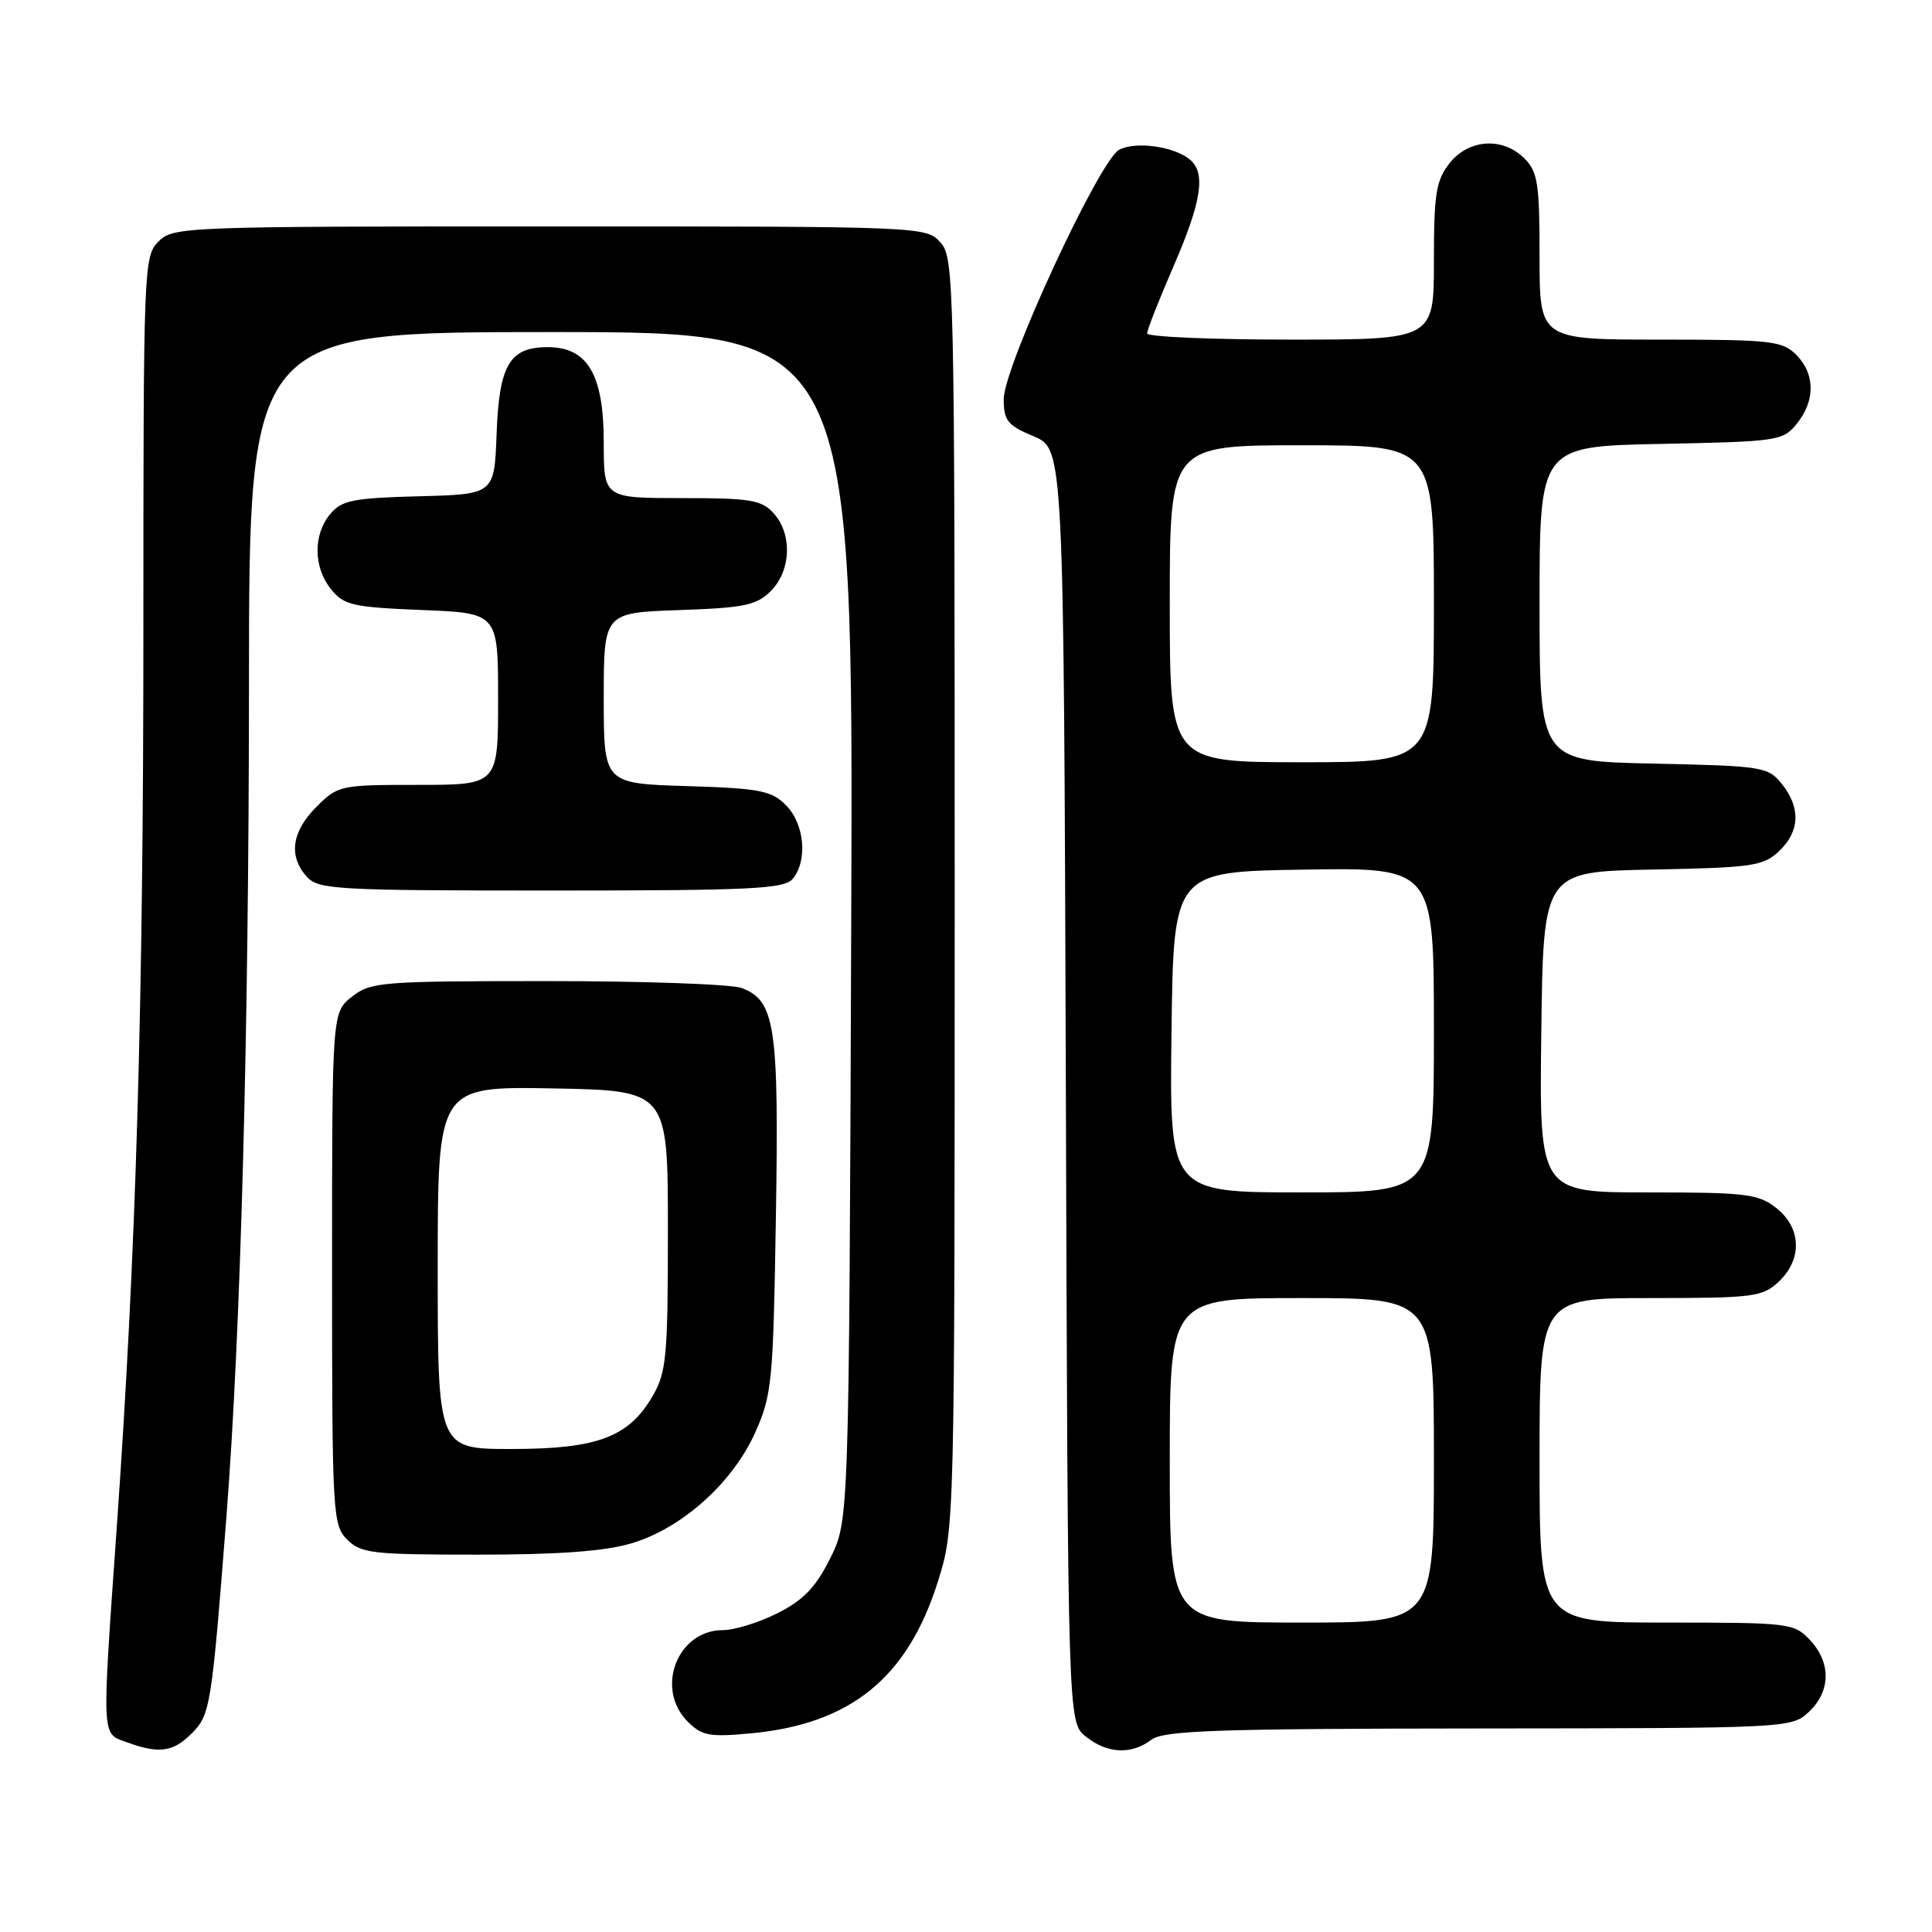 <?xml version="1.0" encoding="UTF-8" standalone="no"?>
<!DOCTYPE svg PUBLIC "-//W3C//DTD SVG 1.1//EN" "http://www.w3.org/Graphics/SVG/1.1/DTD/svg11.dtd" >
<svg xmlns="http://www.w3.org/2000/svg" xmlns:xlink="http://www.w3.org/1999/xlink" version="1.1" viewBox="0 0 256 256">
 <g >
 <path fill="currentColor"
d=" M 25.40 229.69 C 27.87 227.22 28.04 226.14 30.00 201.00 C 31.90 176.65 32.97 136.91 32.99 90.75 C 33.00 44.00 33.00 44.00 73.04 44.00 C 113.08 44.00 113.08 44.00 112.79 122.75 C 112.50 201.50 112.50 201.50 110.00 206.50 C 108.09 210.33 106.45 212.03 103.04 213.75 C 100.58 214.99 97.32 216.00 95.79 216.00 C 89.74 216.00 86.76 223.76 91.13 228.13 C 93.00 230.00 94.02 230.19 99.48 229.68 C 112.71 228.45 120.26 222.32 124.27 209.58 C 126.50 202.50 126.50 202.50 126.50 118.36 C 126.50 37.01 126.44 34.14 124.60 32.11 C 122.71 30.02 122.25 30.00 72.85 30.00 C 24.33 30.00 22.95 30.05 21.00 32.00 C 19.05 33.95 19.00 35.33 19.00 83.04 C 19.00 133.48 18.04 165.94 15.47 202.40 C 13.48 230.67 13.43 229.63 16.75 230.84 C 21.07 232.42 22.92 232.17 25.40 229.69 Z  M 152.56 230.53 C 154.19 229.30 161.09 229.06 195.94 229.03 C 237.08 229.00 237.39 228.98 239.69 226.83 C 242.59 224.10 242.65 220.32 239.83 217.31 C 237.72 215.07 237.12 215.00 220.83 215.00 C 204.00 215.00 204.00 215.00 204.00 193.50 C 204.00 172.00 204.00 172.00 218.69 172.00 C 232.39 172.00 233.53 171.85 235.69 169.83 C 238.84 166.86 238.71 162.70 235.37 160.07 C 232.98 158.19 231.38 158.00 218.35 158.00 C 203.96 158.00 203.96 158.00 204.23 136.75 C 204.50 115.50 204.50 115.50 218.97 115.22 C 232.17 114.97 233.63 114.76 235.72 112.80 C 238.50 110.18 238.63 107.01 236.09 103.86 C 234.26 101.60 233.56 101.49 219.09 101.18 C 204.00 100.86 204.00 100.86 204.00 80.00 C 204.00 59.14 204.00 59.14 220.09 58.82 C 235.61 58.51 236.25 58.42 238.09 56.14 C 240.56 53.09 240.52 49.52 238.00 47.00 C 236.17 45.17 234.67 45.00 220.00 45.00 C 204.00 45.00 204.00 45.00 204.00 34.00 C 204.00 24.33 203.76 22.76 202.00 21.00 C 199.12 18.12 194.61 18.41 192.07 21.63 C 190.28 23.92 190.00 25.66 190.00 34.63 C 190.00 45.00 190.00 45.00 171.00 45.00 C 160.55 45.00 152.00 44.63 152.00 44.18 C 152.00 43.72 153.57 39.72 155.50 35.28 C 159.24 26.64 159.81 22.92 157.65 21.13 C 155.56 19.39 150.45 18.69 148.29 19.85 C 145.66 21.25 133.00 48.61 133.00 52.88 C 133.00 55.74 133.49 56.36 136.98 57.82 C 140.95 59.50 140.95 59.50 141.23 143.84 C 141.50 228.18 141.50 228.18 143.86 230.09 C 146.68 232.37 149.91 232.54 152.56 230.53 Z  M 83.67 204.50 C 90.36 202.52 97.09 196.48 100.08 189.79 C 102.30 184.82 102.46 183.09 102.81 161.19 C 103.22 135.97 102.72 132.60 98.28 130.92 C 96.95 130.41 85.38 130.00 72.57 130.00 C 50.51 130.00 49.13 130.11 46.63 132.07 C 44.00 134.15 44.00 134.15 44.00 168.07 C 44.00 200.67 44.08 202.08 46.00 204.00 C 47.83 205.83 49.33 206.00 63.32 206.00 C 74.00 206.00 80.16 205.55 83.67 204.50 Z  M 105.04 116.45 C 107.05 114.03 106.60 109.15 104.14 106.69 C 102.20 104.75 100.69 104.46 90.97 104.16 C 80.00 103.82 80.00 103.82 80.00 92.51 C 80.00 81.19 80.00 81.19 89.97 80.84 C 98.65 80.54 100.23 80.21 102.14 78.31 C 104.83 75.61 105.01 70.77 102.51 68.01 C 100.91 66.24 99.44 66.00 90.35 66.00 C 80.00 66.00 80.00 66.00 80.00 58.63 C 80.00 49.63 77.87 46.00 72.58 46.00 C 67.51 46.00 66.14 48.33 65.80 57.53 C 65.50 65.50 65.50 65.50 55.50 65.76 C 46.75 65.99 45.28 66.29 43.75 68.12 C 41.47 70.86 41.52 75.19 43.88 78.10 C 45.57 80.19 46.76 80.46 55.88 80.83 C 66.00 81.23 66.00 81.23 66.00 92.62 C 66.00 104.00 66.00 104.00 55.42 104.00 C 45.07 104.00 44.79 104.06 41.92 106.92 C 38.64 110.21 38.20 113.45 40.65 116.17 C 42.19 117.87 44.54 118.00 73.03 118.00 C 99.59 118.00 103.93 117.79 105.04 116.45 Z  M 155.00 193.50 C 155.00 172.00 155.00 172.00 172.50 172.00 C 190.00 172.00 190.00 172.00 190.00 193.50 C 190.00 215.00 190.00 215.00 172.50 215.00 C 155.00 215.00 155.00 215.00 155.00 193.50 Z  M 155.23 136.75 C 155.50 115.50 155.50 115.50 172.75 115.23 C 190.00 114.95 190.00 114.95 190.00 136.48 C 190.00 158.00 190.00 158.00 172.48 158.00 C 154.96 158.00 154.96 158.00 155.23 136.75 Z  M 155.00 80.00 C 155.00 59.00 155.00 59.00 172.50 59.00 C 190.00 59.00 190.00 59.00 190.00 80.00 C 190.00 101.00 190.00 101.00 172.50 101.00 C 155.00 101.00 155.00 101.00 155.00 80.00 Z  M 58.00 167.97 C 58.00 143.95 58.00 143.95 73.25 144.22 C 88.50 144.50 88.50 144.50 88.50 163.00 C 88.50 179.79 88.31 181.82 86.47 185.00 C 83.30 190.44 79.14 192.00 67.75 192.00 C 58.00 192.00 58.00 192.00 58.00 167.97 Z "/>
</g>
</svg>
